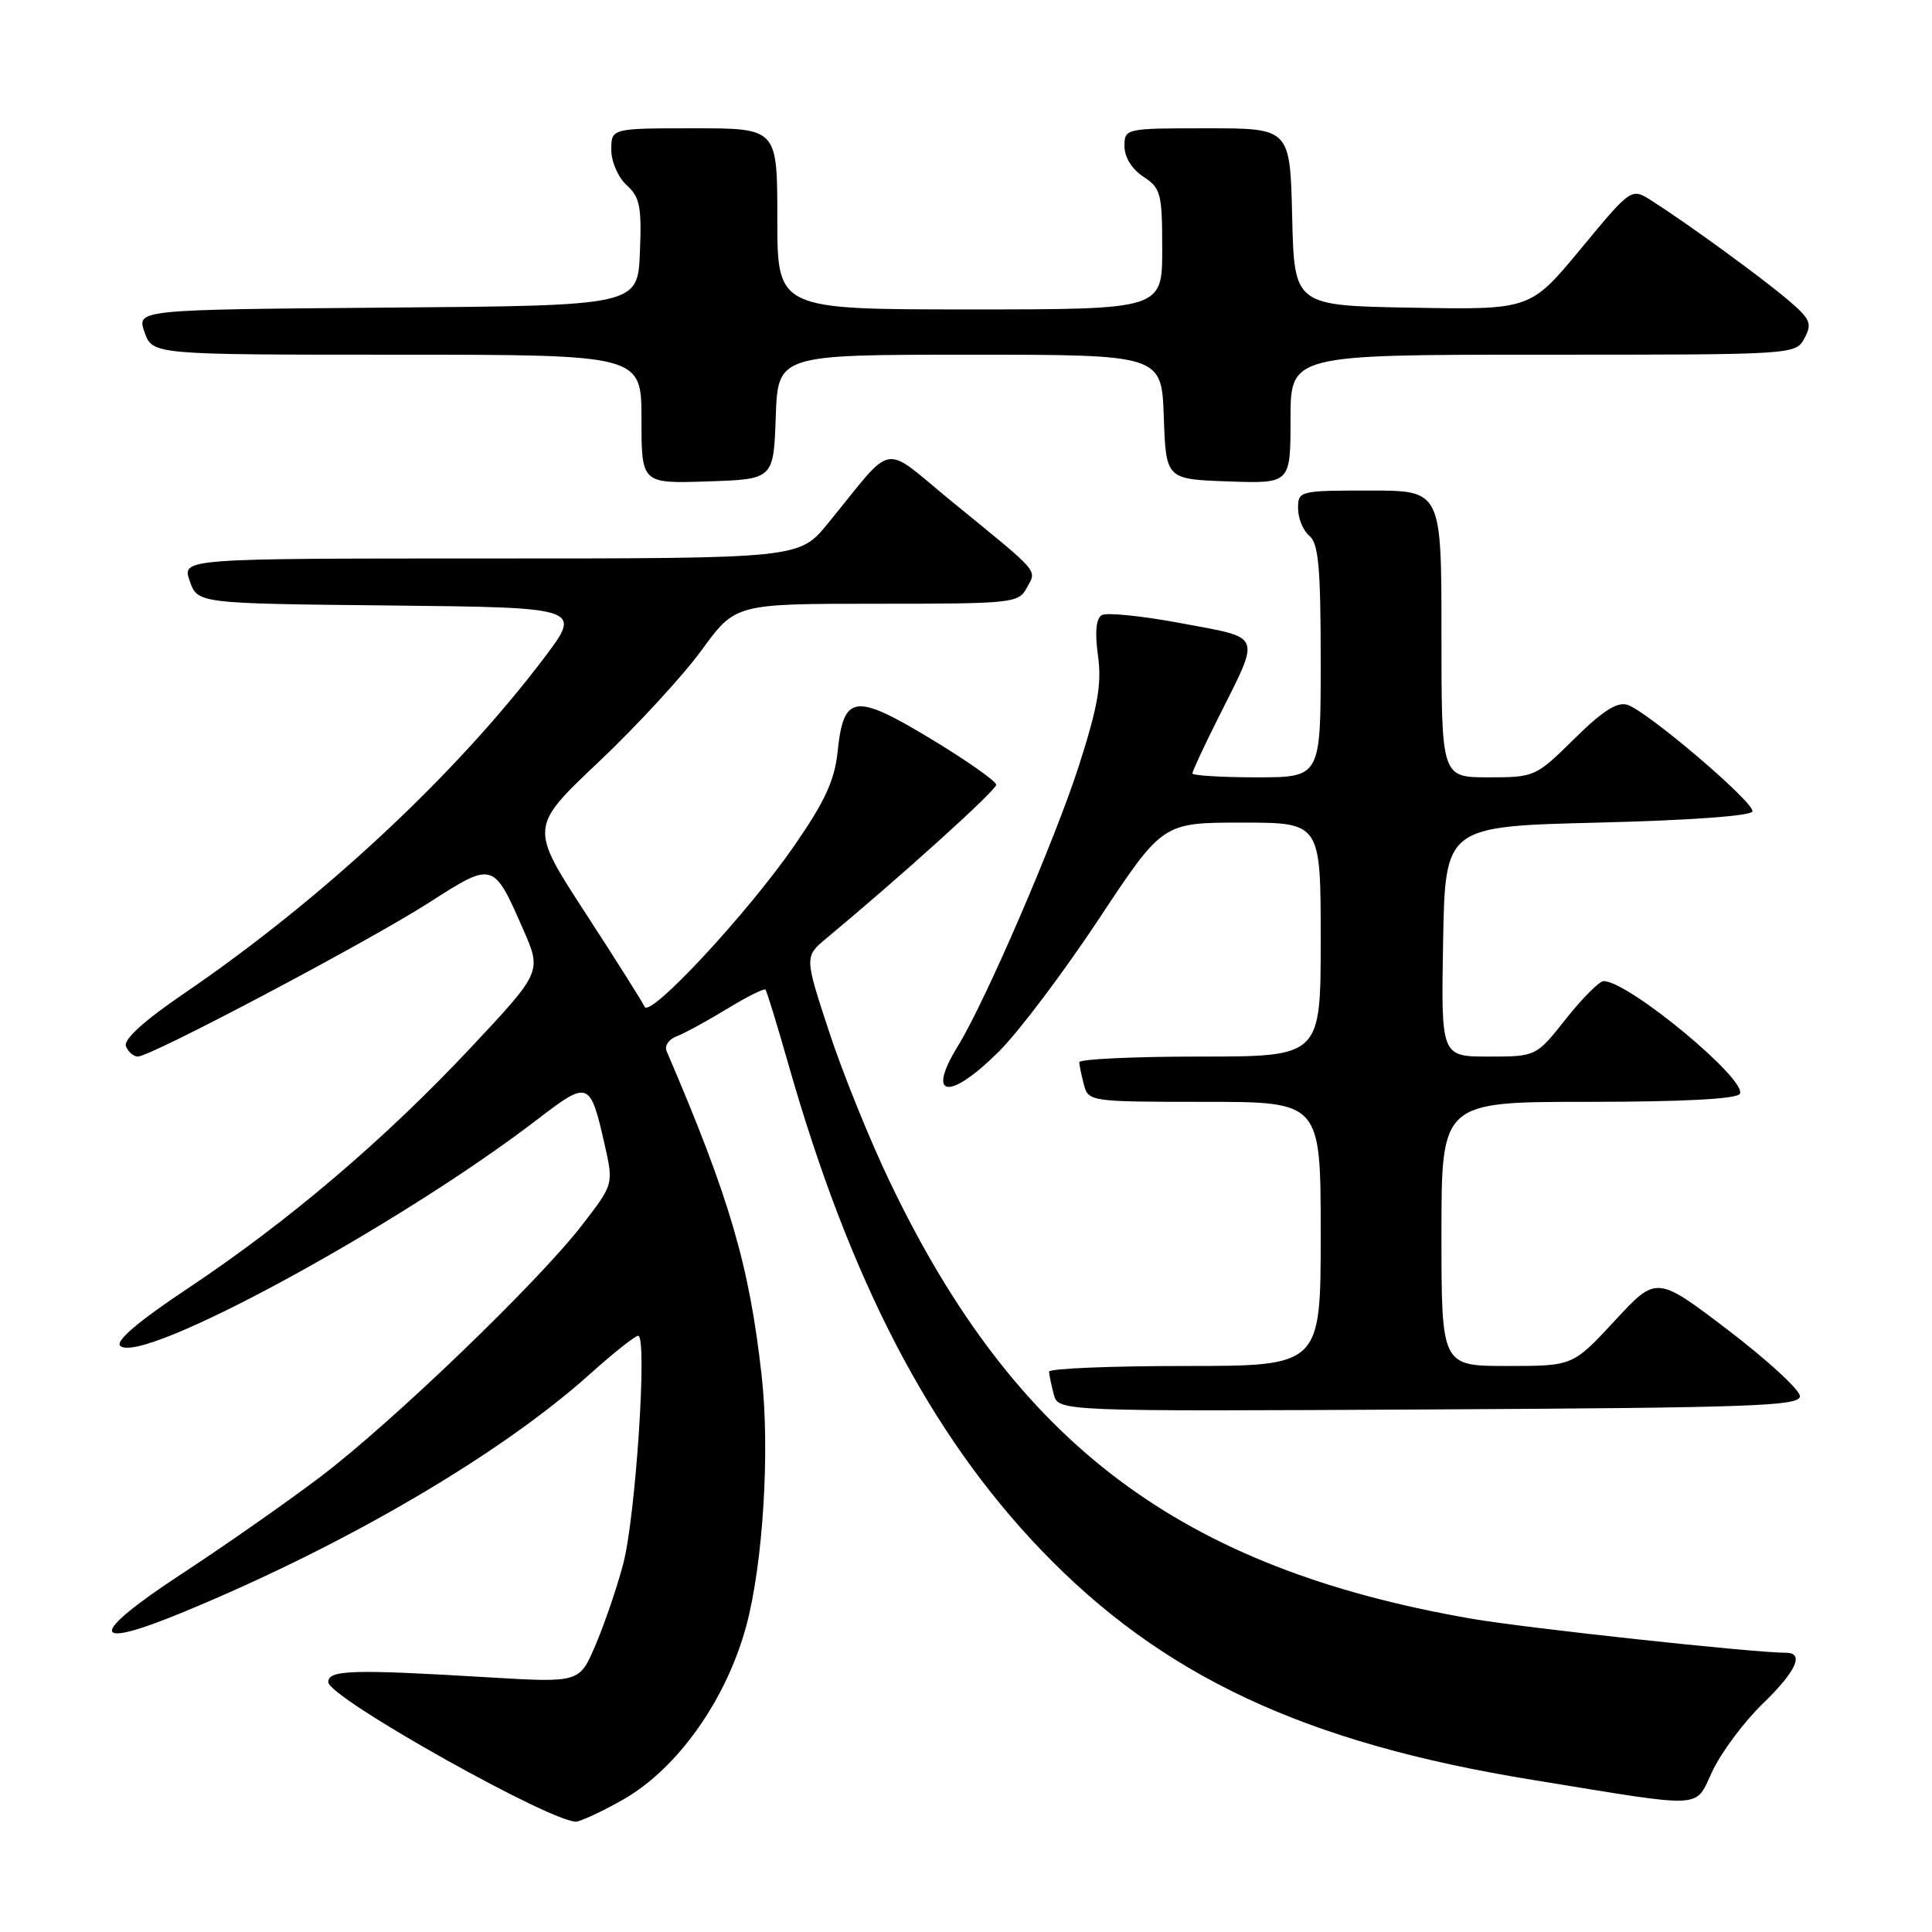 <?xml version="1.0" encoding="UTF-8" standalone="no"?>
<!DOCTYPE svg PUBLIC "-//W3C//DTD SVG 1.1//EN" "http://www.w3.org/Graphics/SVG/1.1/DTD/svg11.dtd" >
<svg xmlns="http://www.w3.org/2000/svg" xmlns:xlink="http://www.w3.org/1999/xlink" version="1.1" viewBox="0 0 256 256">
 <g >
 <path fill="currentColor"
d=" M 82.61 238.43 C 89.81 234.31 96.26 225.19 98.89 215.42 C 101.11 207.17 102.03 192.22 100.93 182.35 C 99.30 167.67 96.69 158.76 88.32 139.26 C 88.03 138.58 88.63 137.70 89.65 137.32 C 90.67 136.94 93.66 135.31 96.30 133.70 C 98.94 132.09 101.25 130.93 101.43 131.13 C 101.61 131.34 102.97 135.78 104.46 141.00 C 112.62 169.65 123.19 189.98 137.93 205.36 C 153.95 222.08 172.89 230.95 203.06 235.84 C 226.56 239.66 224.45 239.77 226.98 234.53 C 228.20 232.02 231.17 228.07 233.58 225.74 C 238.00 221.47 239.13 219.00 236.66 219.00 C 232.36 219.00 202.16 215.73 195.00 214.49 C 156.46 207.81 134.58 191.39 117.93 156.65 C 115.25 151.07 111.61 142.06 109.83 136.62 C 106.59 126.75 106.59 126.75 109.55 124.29 C 119.48 116.04 132.00 104.72 132.00 103.99 C 132.00 103.52 128.11 100.78 123.36 97.91 C 113.23 91.80 111.78 92.00 110.99 99.60 C 110.59 103.40 109.31 106.19 105.24 112.07 C 99.02 121.06 86.09 134.96 85.41 133.40 C 85.15 132.80 81.62 127.20 77.56 120.96 C 70.18 109.61 70.18 109.61 79.36 100.93 C 84.41 96.15 90.54 89.49 92.99 86.12 C 97.45 80.00 97.45 80.00 116.19 80.00 C 134.25 80.00 134.97 79.92 136.06 77.88 C 137.38 75.43 138.01 76.15 126.12 66.45 C 116.64 58.70 118.72 58.33 109.70 69.36 C 105.90 74.00 105.90 74.00 65.00 74.00 C 24.10 74.00 24.10 74.00 25.14 76.98 C 26.18 79.97 26.18 79.97 51.67 80.23 C 77.15 80.50 77.15 80.50 72.05 87.24 C 60.32 102.73 42.65 119.19 24.33 131.68 C 19.05 135.28 16.35 137.74 16.69 138.63 C 16.98 139.38 17.69 140.00 18.27 140.00 C 19.98 140.00 48.90 124.71 56.88 119.58 C 65.36 114.14 65.38 114.14 69.32 123.14 C 71.79 128.78 71.79 128.78 62.36 138.84 C 50.98 150.98 38.16 161.89 24.84 170.75 C 18.41 175.03 15.28 177.68 15.92 178.32 C 18.62 181.02 52.88 162.42 71.35 148.22 C 77.98 143.13 78.21 143.22 80.13 151.71 C 81.30 156.92 81.30 156.92 77.16 162.29 C 71.32 169.86 51.99 188.46 42.46 195.68 C 38.04 199.03 29.79 204.80 24.13 208.51 C 11.63 216.70 11.75 218.81 24.42 213.56 C 45.89 204.68 66.30 192.72 78.16 182.08 C 81.27 179.28 84.15 177.00 84.56 177.00 C 85.81 177.00 84.22 201.18 82.55 207.34 C 81.69 210.55 80.03 215.38 78.87 218.07 C 76.77 222.97 76.77 222.97 64.63 222.25 C 46.60 221.17 43.50 221.27 43.50 222.89 C 43.50 224.97 74.03 242.05 76.50 241.36 C 77.60 241.05 80.35 239.73 82.61 238.43 Z  M 238.50 185.00 C 238.50 184.18 234.22 180.24 229.00 176.26 C 219.50 169.02 219.50 169.02 213.96 175.01 C 208.41 181.00 208.41 181.00 199.71 181.00 C 191.00 181.00 191.00 181.00 191.00 163.50 C 191.00 146.00 191.00 146.00 210.44 146.00 C 222.92 146.00 230.11 145.62 230.53 144.95 C 231.64 143.15 215.77 130.00 212.49 130.00 C 211.93 130.00 209.68 132.25 207.50 135.00 C 203.54 140.00 203.54 140.00 197.24 140.00 C 190.95 140.00 190.95 140.00 191.22 124.75 C 191.50 109.50 191.50 109.50 211.75 109.00 C 223.96 108.70 232.09 108.11 232.21 107.51 C 232.45 106.31 218.28 94.24 215.64 93.39 C 214.29 92.96 212.34 94.20 208.60 97.90 C 203.50 102.93 203.36 103.00 197.22 103.00 C 191.00 103.00 191.00 103.00 191.00 84.00 C 191.00 65.00 191.00 65.00 181.50 65.00 C 172.16 65.00 172.00 65.04 172.00 67.38 C 172.00 68.69 172.68 70.32 173.50 71.00 C 174.71 72.01 175.00 75.17 175.00 87.62 C 175.00 103.00 175.00 103.00 166.50 103.00 C 161.82 103.00 158.00 102.76 158.00 102.48 C 158.00 102.19 159.52 98.92 161.37 95.23 C 167.10 83.79 167.42 84.63 156.57 82.59 C 151.37 81.61 146.60 81.13 145.98 81.51 C 145.23 81.97 145.06 83.83 145.49 86.89 C 146.00 90.61 145.48 93.59 142.99 101.37 C 139.85 111.18 130.54 132.76 126.92 138.62 C 122.66 145.53 125.81 145.89 132.44 139.25 C 135.05 136.64 140.98 128.76 145.62 121.75 C 154.06 109.00 154.06 109.00 164.53 109.00 C 175.00 109.00 175.00 109.00 175.00 124.50 C 175.00 140.00 175.00 140.00 159.00 140.00 C 150.20 140.00 143.01 140.34 143.01 140.75 C 143.02 141.16 143.30 142.51 143.63 143.75 C 144.22 145.96 144.51 146.00 159.62 146.00 C 175.00 146.00 175.00 146.00 175.00 163.50 C 175.00 181.00 175.00 181.00 157.00 181.00 C 147.10 181.00 139.01 181.34 139.01 181.75 C 139.02 182.16 139.30 183.52 139.63 184.76 C 140.24 187.02 140.24 187.02 189.37 186.76 C 232.26 186.53 238.50 186.31 238.50 185.00 Z  M 102.79 55.25 C 103.08 47.00 103.08 47.00 128.50 47.00 C 153.92 47.00 153.92 47.00 154.21 55.25 C 154.50 63.50 154.50 63.50 162.75 63.79 C 171.00 64.08 171.00 64.08 171.00 55.54 C 171.00 47.00 171.00 47.00 204.46 47.00 C 237.92 47.00 237.93 47.00 239.11 44.80 C 240.15 42.85 239.89 42.27 236.89 39.72 C 233.41 36.76 223.58 29.60 218.83 26.58 C 216.16 24.88 216.16 24.88 209.47 32.96 C 202.78 41.05 202.78 41.05 187.14 40.77 C 171.50 40.50 171.50 40.50 171.22 28.75 C 170.94 17.00 170.94 17.00 159.97 17.00 C 149.08 17.00 149.00 17.02 149.00 19.38 C 149.00 20.83 149.99 22.42 151.50 23.41 C 153.82 24.93 154.00 25.62 154.00 33.02 C 154.00 41.00 154.00 41.00 128.50 41.00 C 103.00 41.00 103.00 41.00 103.00 29.00 C 103.00 17.00 103.00 17.00 92.00 17.00 C 81.00 17.00 81.00 17.00 81.00 19.85 C 81.00 21.44 81.90 23.50 83.04 24.54 C 84.79 26.12 85.04 27.39 84.79 33.44 C 84.50 40.50 84.50 40.50 51.31 40.76 C 18.11 41.03 18.11 41.03 19.15 44.01 C 20.20 47.00 20.20 47.00 52.60 47.00 C 85.00 47.00 85.00 47.00 85.00 55.54 C 85.00 64.08 85.00 64.08 93.75 63.79 C 102.50 63.50 102.50 63.50 102.79 55.25 Z "/>
</g>
</svg>